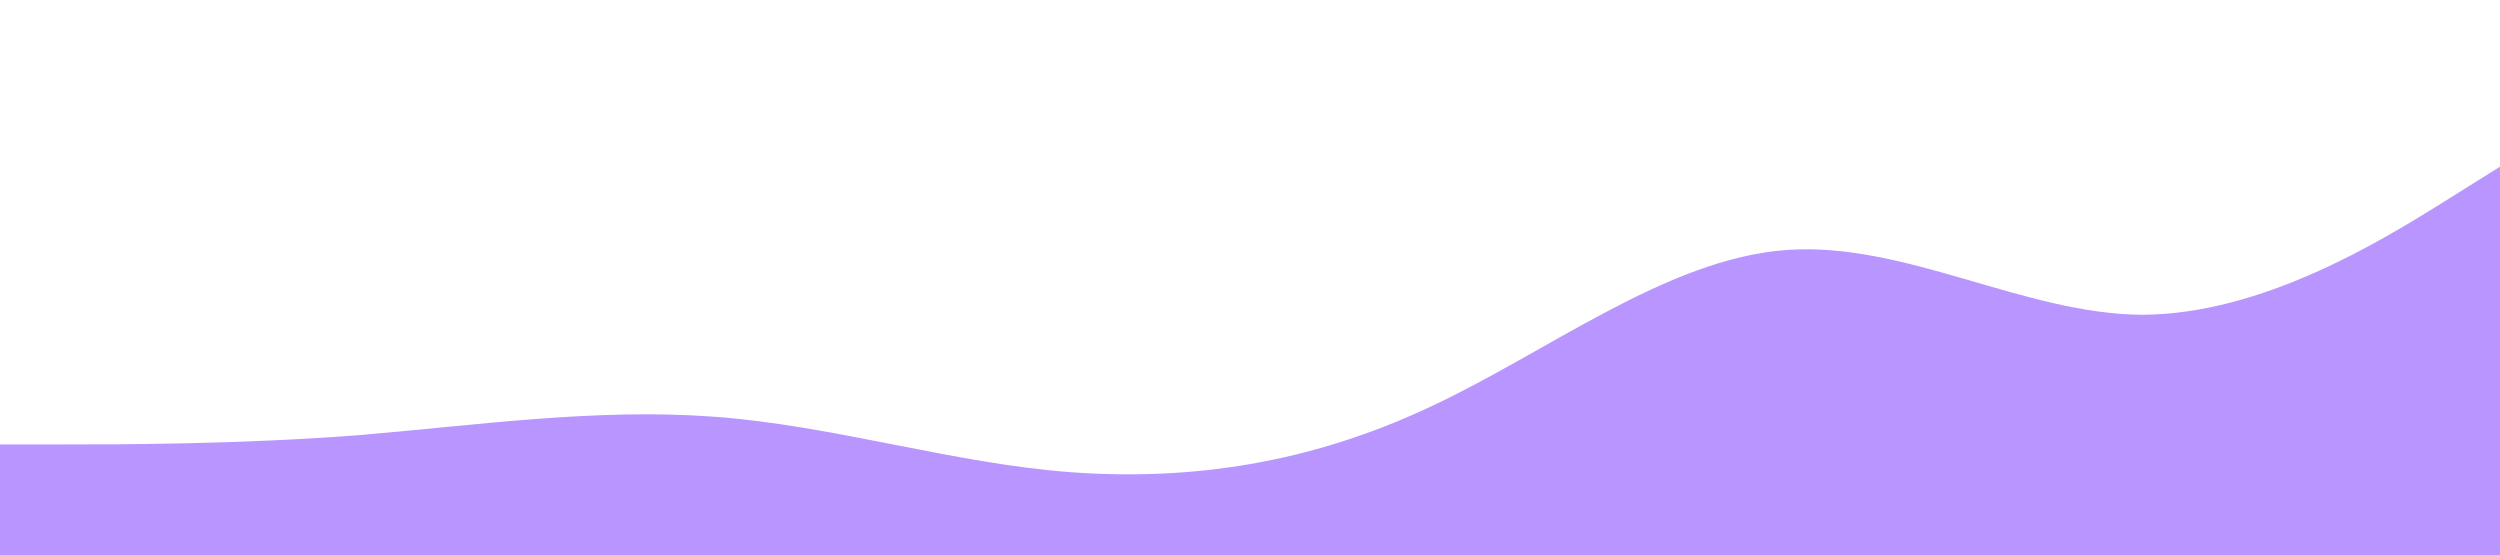 <?xml version="1.0" standalone="no"?><svg xmlns="http://www.w3.org/2000/svg" viewBox="0 0 1440 320"><path fill="#b996ff" fill-opacity="1" d="M0,256L34.3,256C68.6,256,137,256,206,250.7C274.3,245,343,235,411,240C480,245,549,267,617,272C685.7,277,754,267,823,234.7C891.4,203,960,149,1029,144C1097.1,139,1166,181,1234,181.3C1302.9,181,1371,139,1406,117.3L1440,96L1440,320L1405.7,320C1371.4,320,1303,320,1234,320C1165.7,320,1097,320,1029,320C960,320,891,320,823,320C754.3,320,686,320,617,320C548.6,320,480,320,411,320C342.9,320,274,320,206,320C137.1,320,69,320,34,320L0,320Z"></path></svg>